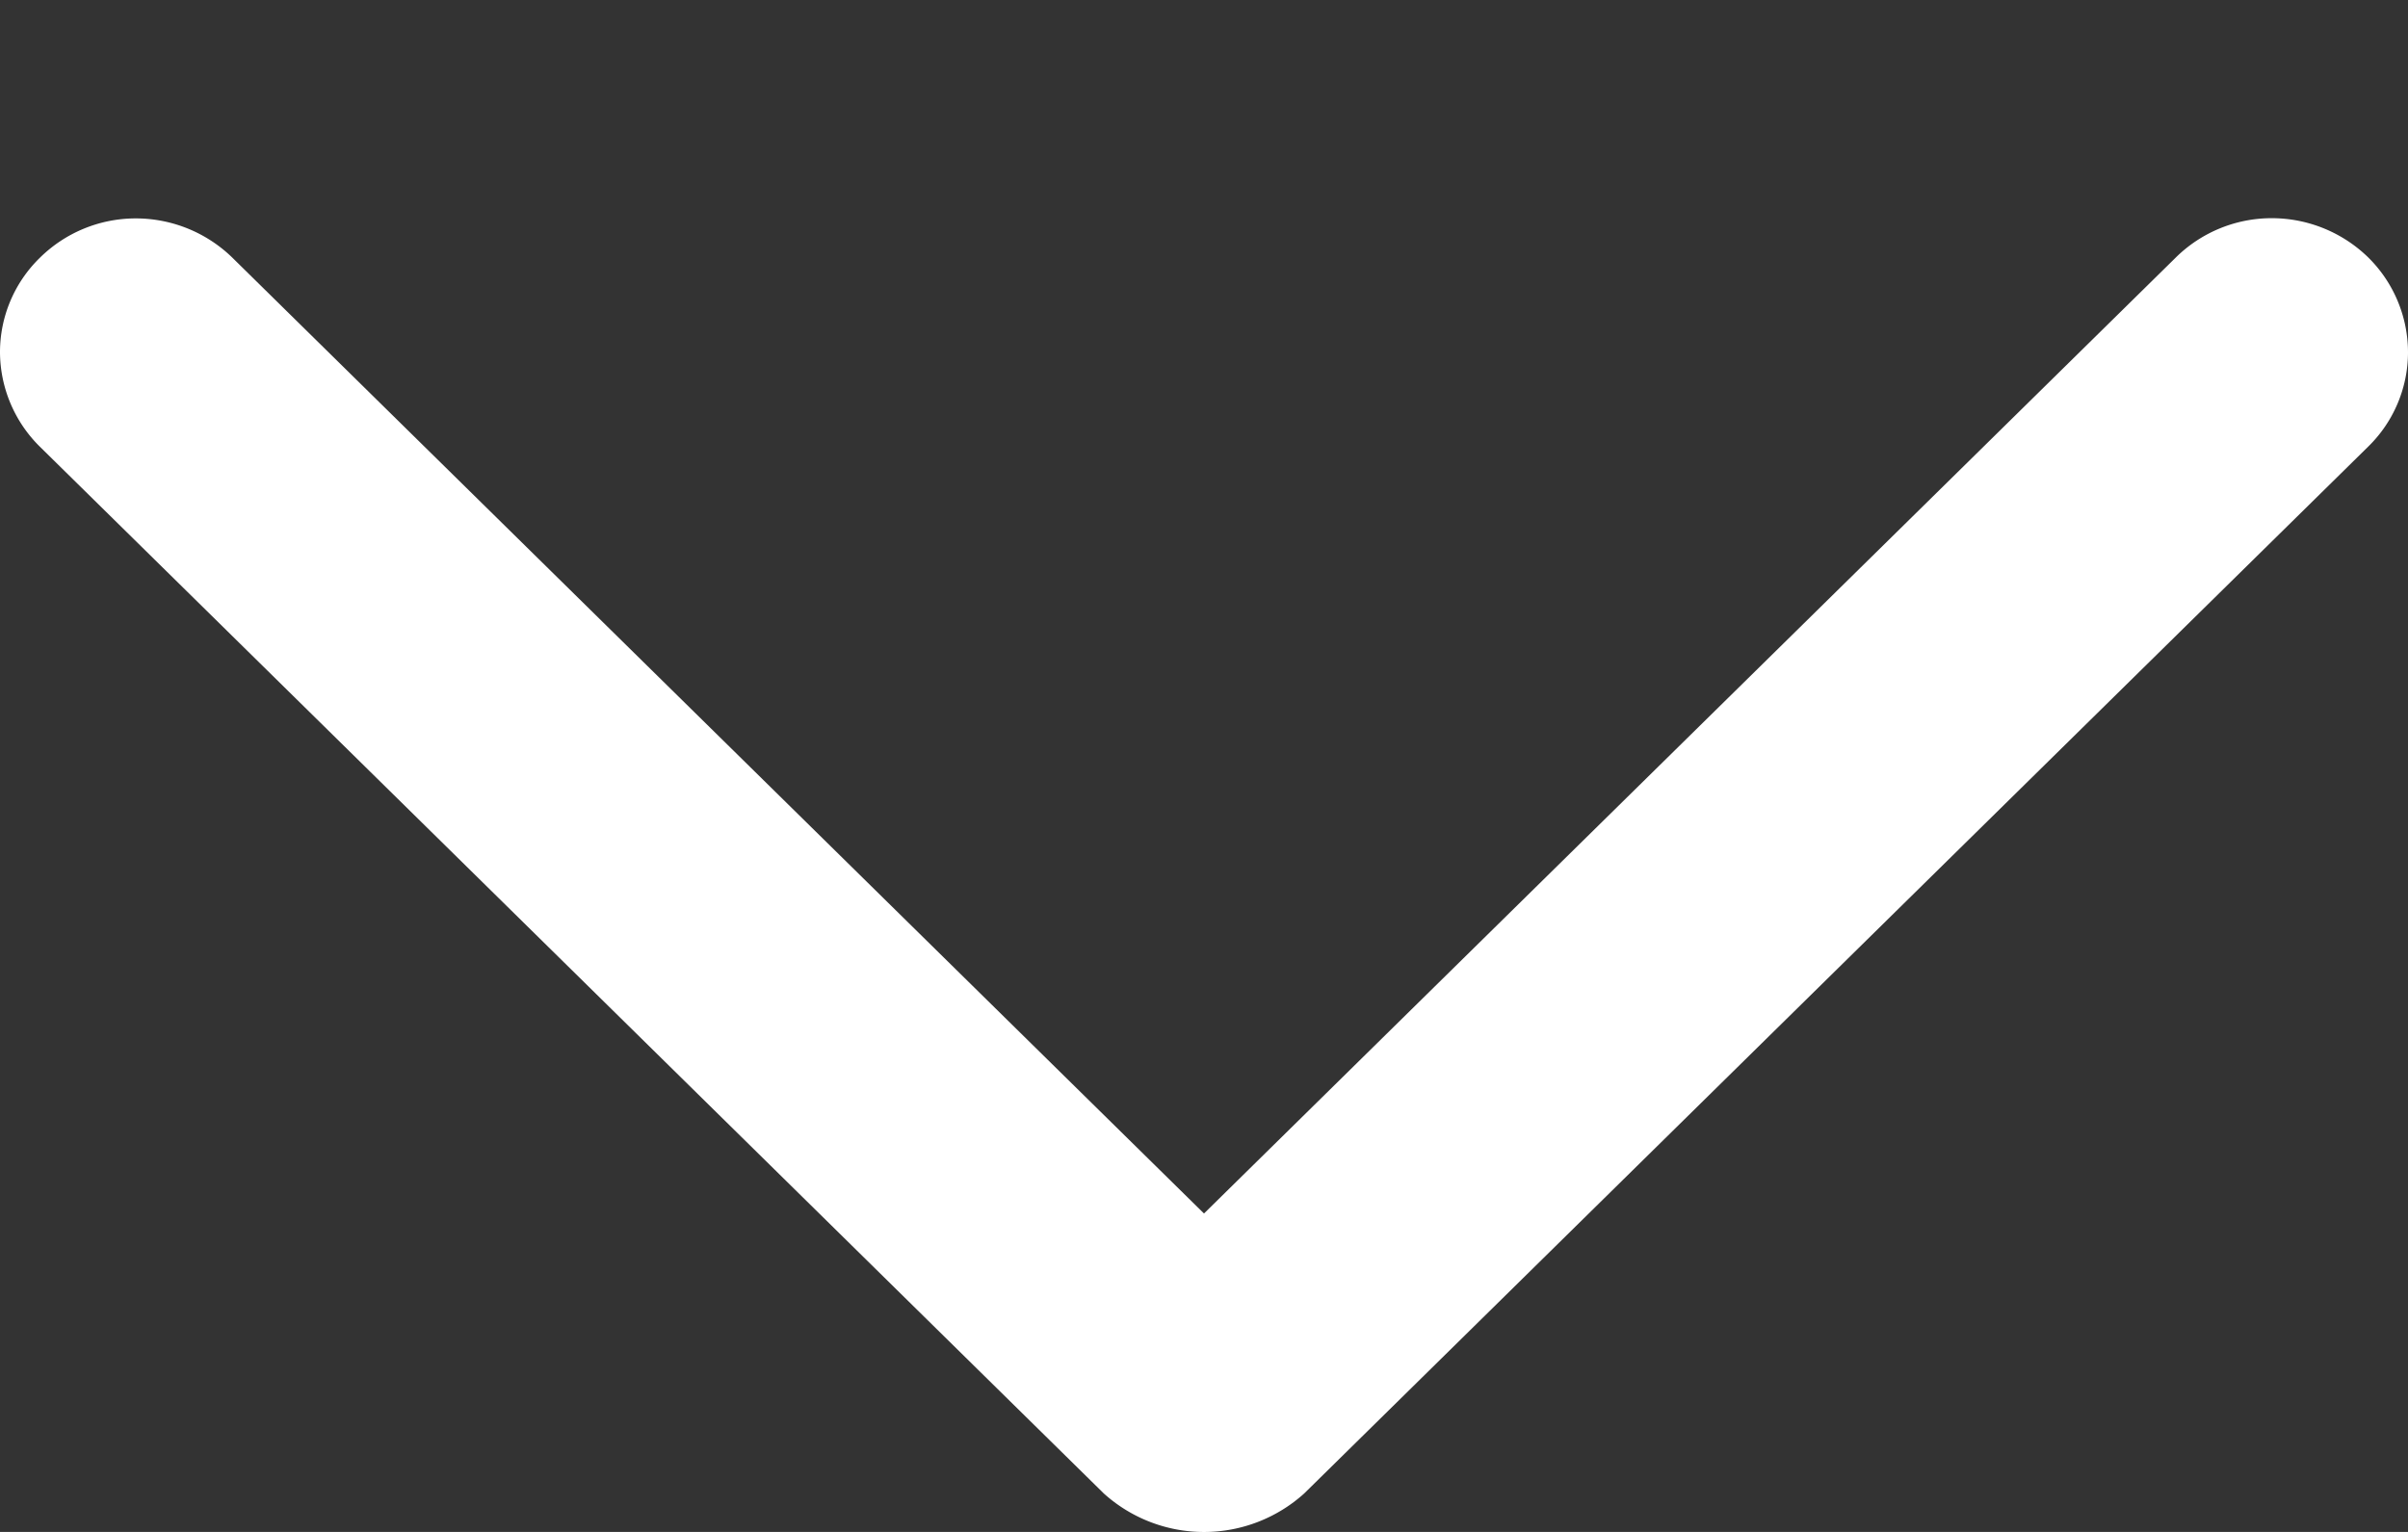 <svg width="11" height="7" viewBox="0 0 11 7" fill="none" xmlns="http://www.w3.org/2000/svg"><rect x="0" y="0" width="11" height="7" fill="#333333" stroke="none"/><path fill-rule="evenodd" clip-rule="evenodd" d="M1.061 1.177L5.5 5.545l4.439-4.368a.623.623 0 01.44-.18.631.631 0 01.44.18.61.61 0 01.181.432.603.603 0 01-.182.432l-4.86 4.783a.683.683 0 01-.916 0L.182 2.041A.61.61 0 010 1.61a.602.602 0 01.182-.432.623.623 0 01.44-.18.632.632 0 01.44.18z" fill="#fff"/></svg>